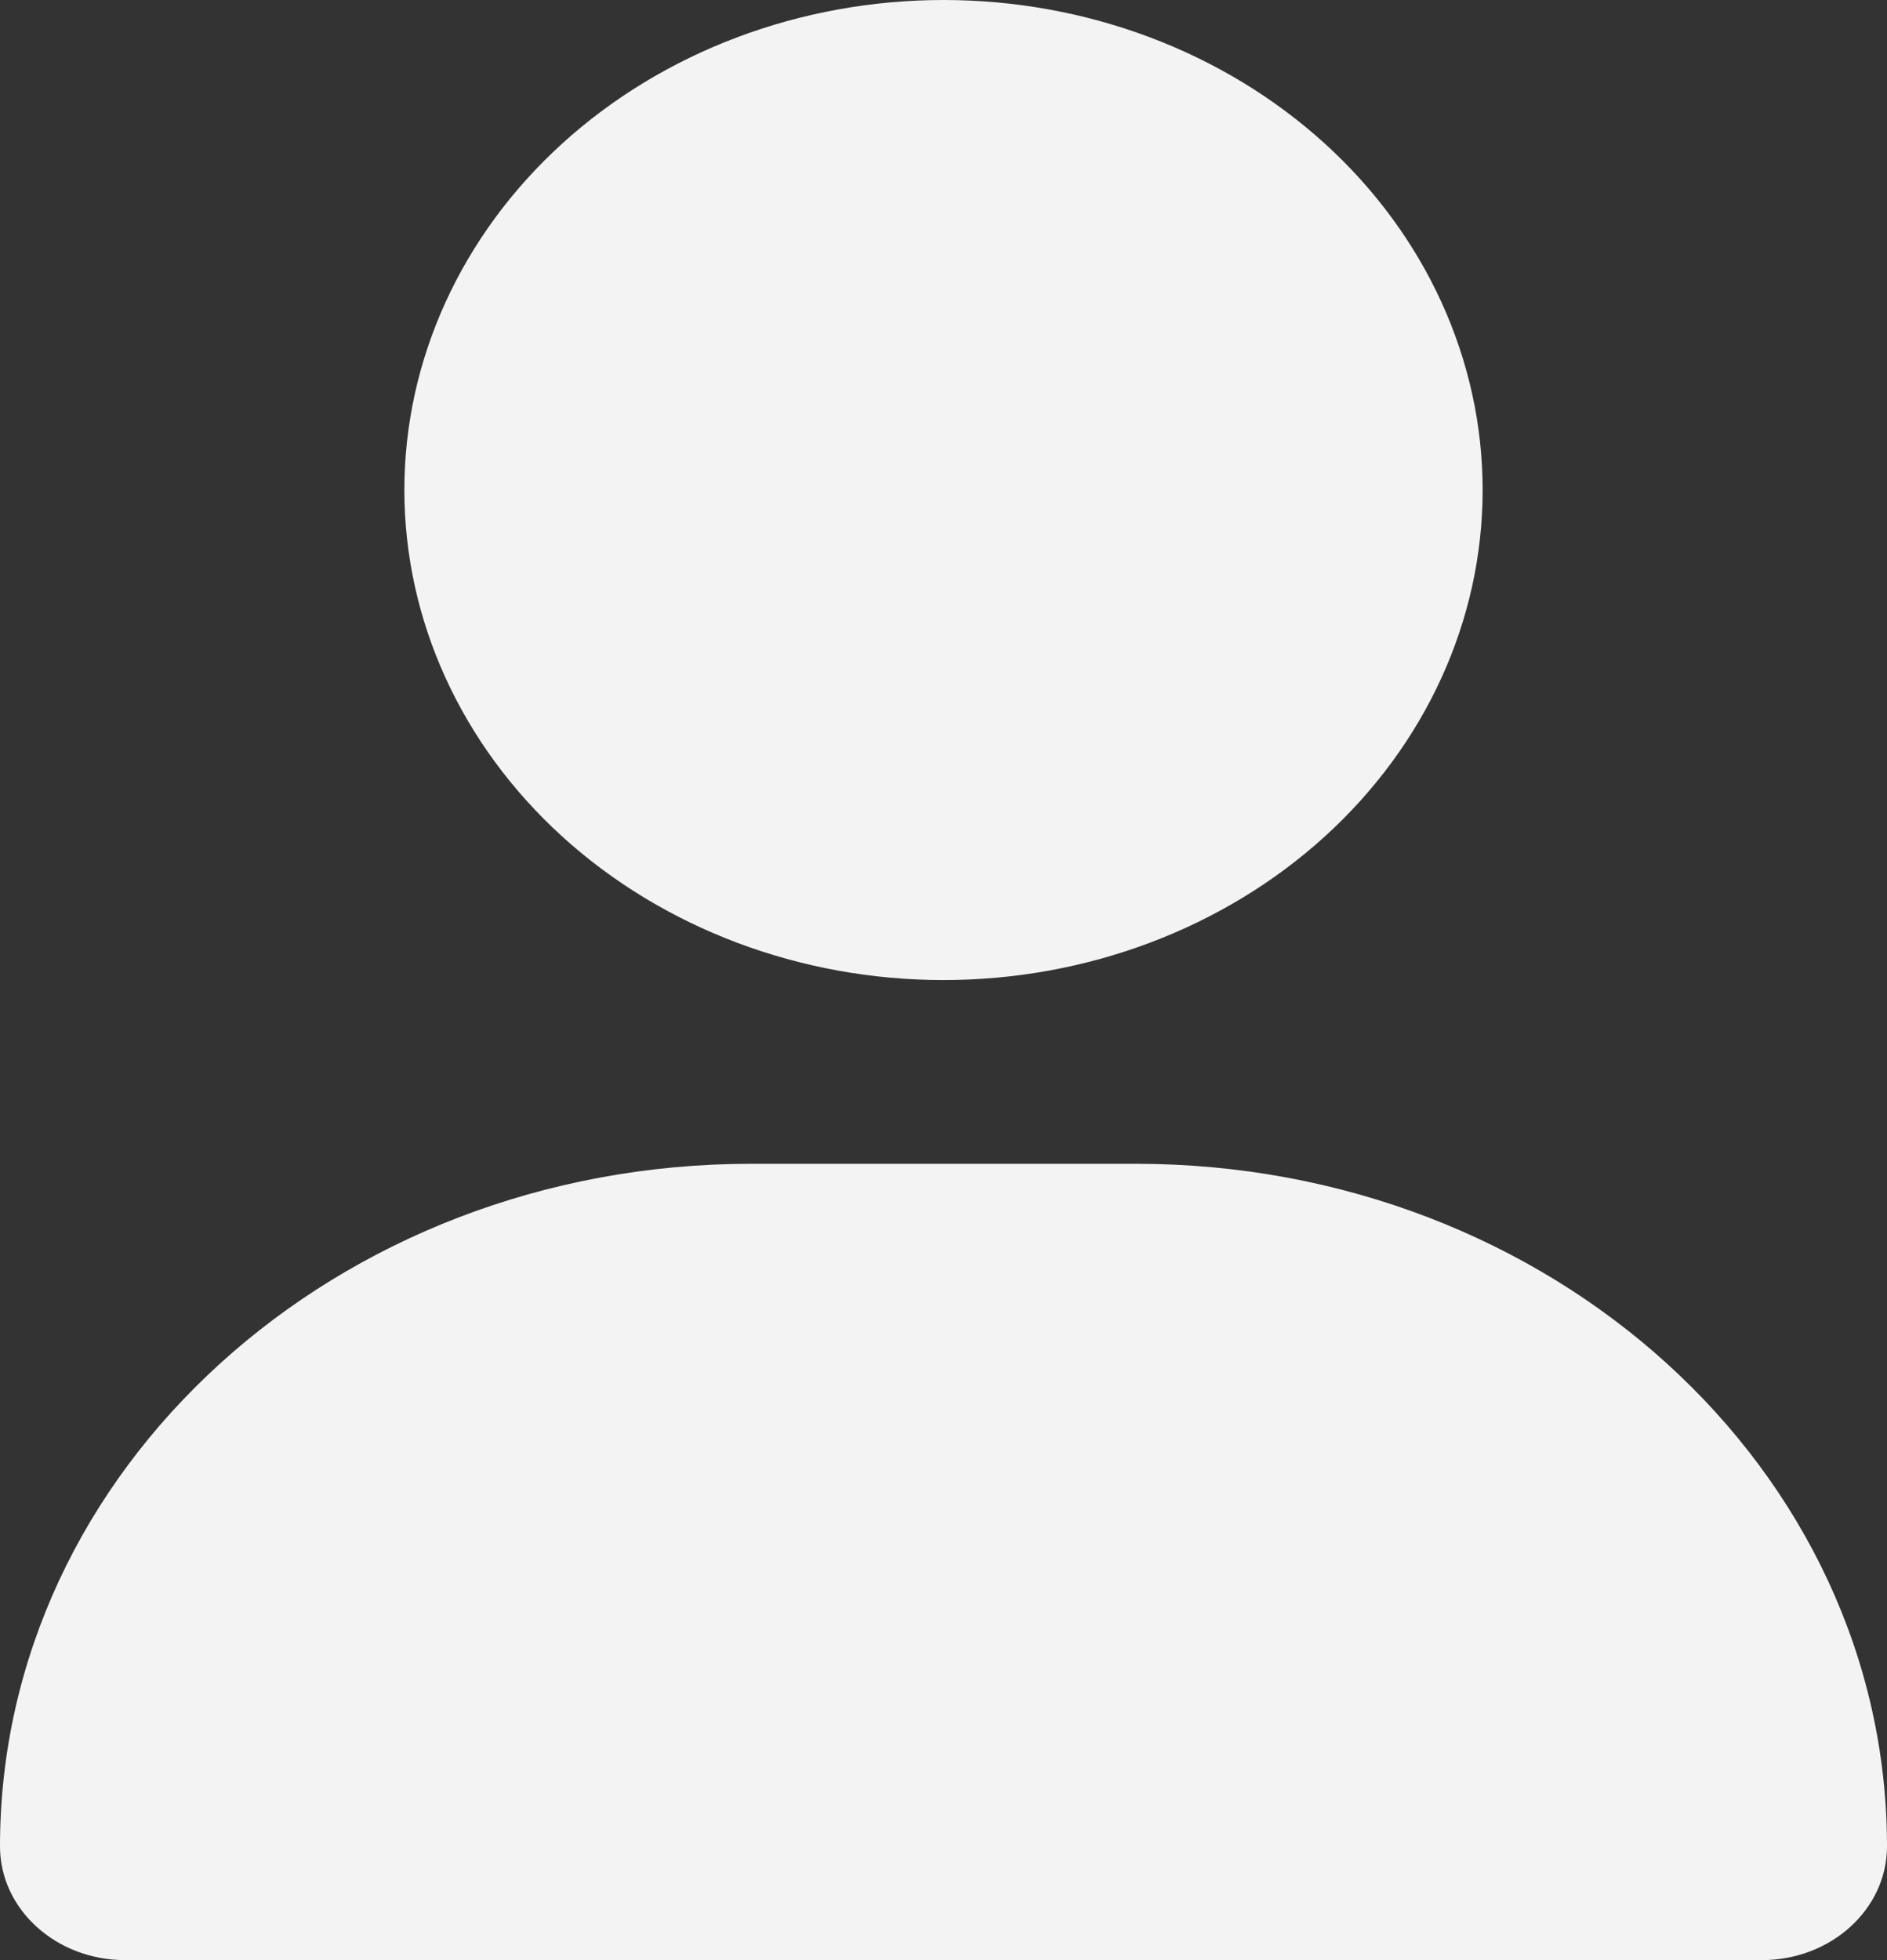 <svg width="52" height="54" viewBox="0 0 52 54" fill="none" xmlns="http://www.w3.org/2000/svg">
<rect x="0" y="0" width="52" height="54" fill="#333333" stroke="none"/>
<path d="M26 27C29.94 27 33.719 25.578 36.506 23.046C39.292 20.514 40.857 17.08 40.857 13.5C40.857 9.92 39.292 6.486 36.506 3.954C33.719 1.422 29.94 0 26 0C22.06 0 18.281 1.422 15.494 3.954C12.708 6.486 11.143 9.92 11.143 13.5C11.143 17.08 12.708 20.514 15.494 23.046C18.281 25.578 22.06 27 26 27ZM20.695 32.062C9.262 32.062 0 40.479 0 50.868C0 52.597 1.544 54 3.447 54H48.553C50.456 54 52 52.597 52 50.868C52 40.479 42.737 32.062 31.305 32.062H20.695Z" fill="#F3F3F3"/>
</svg>
